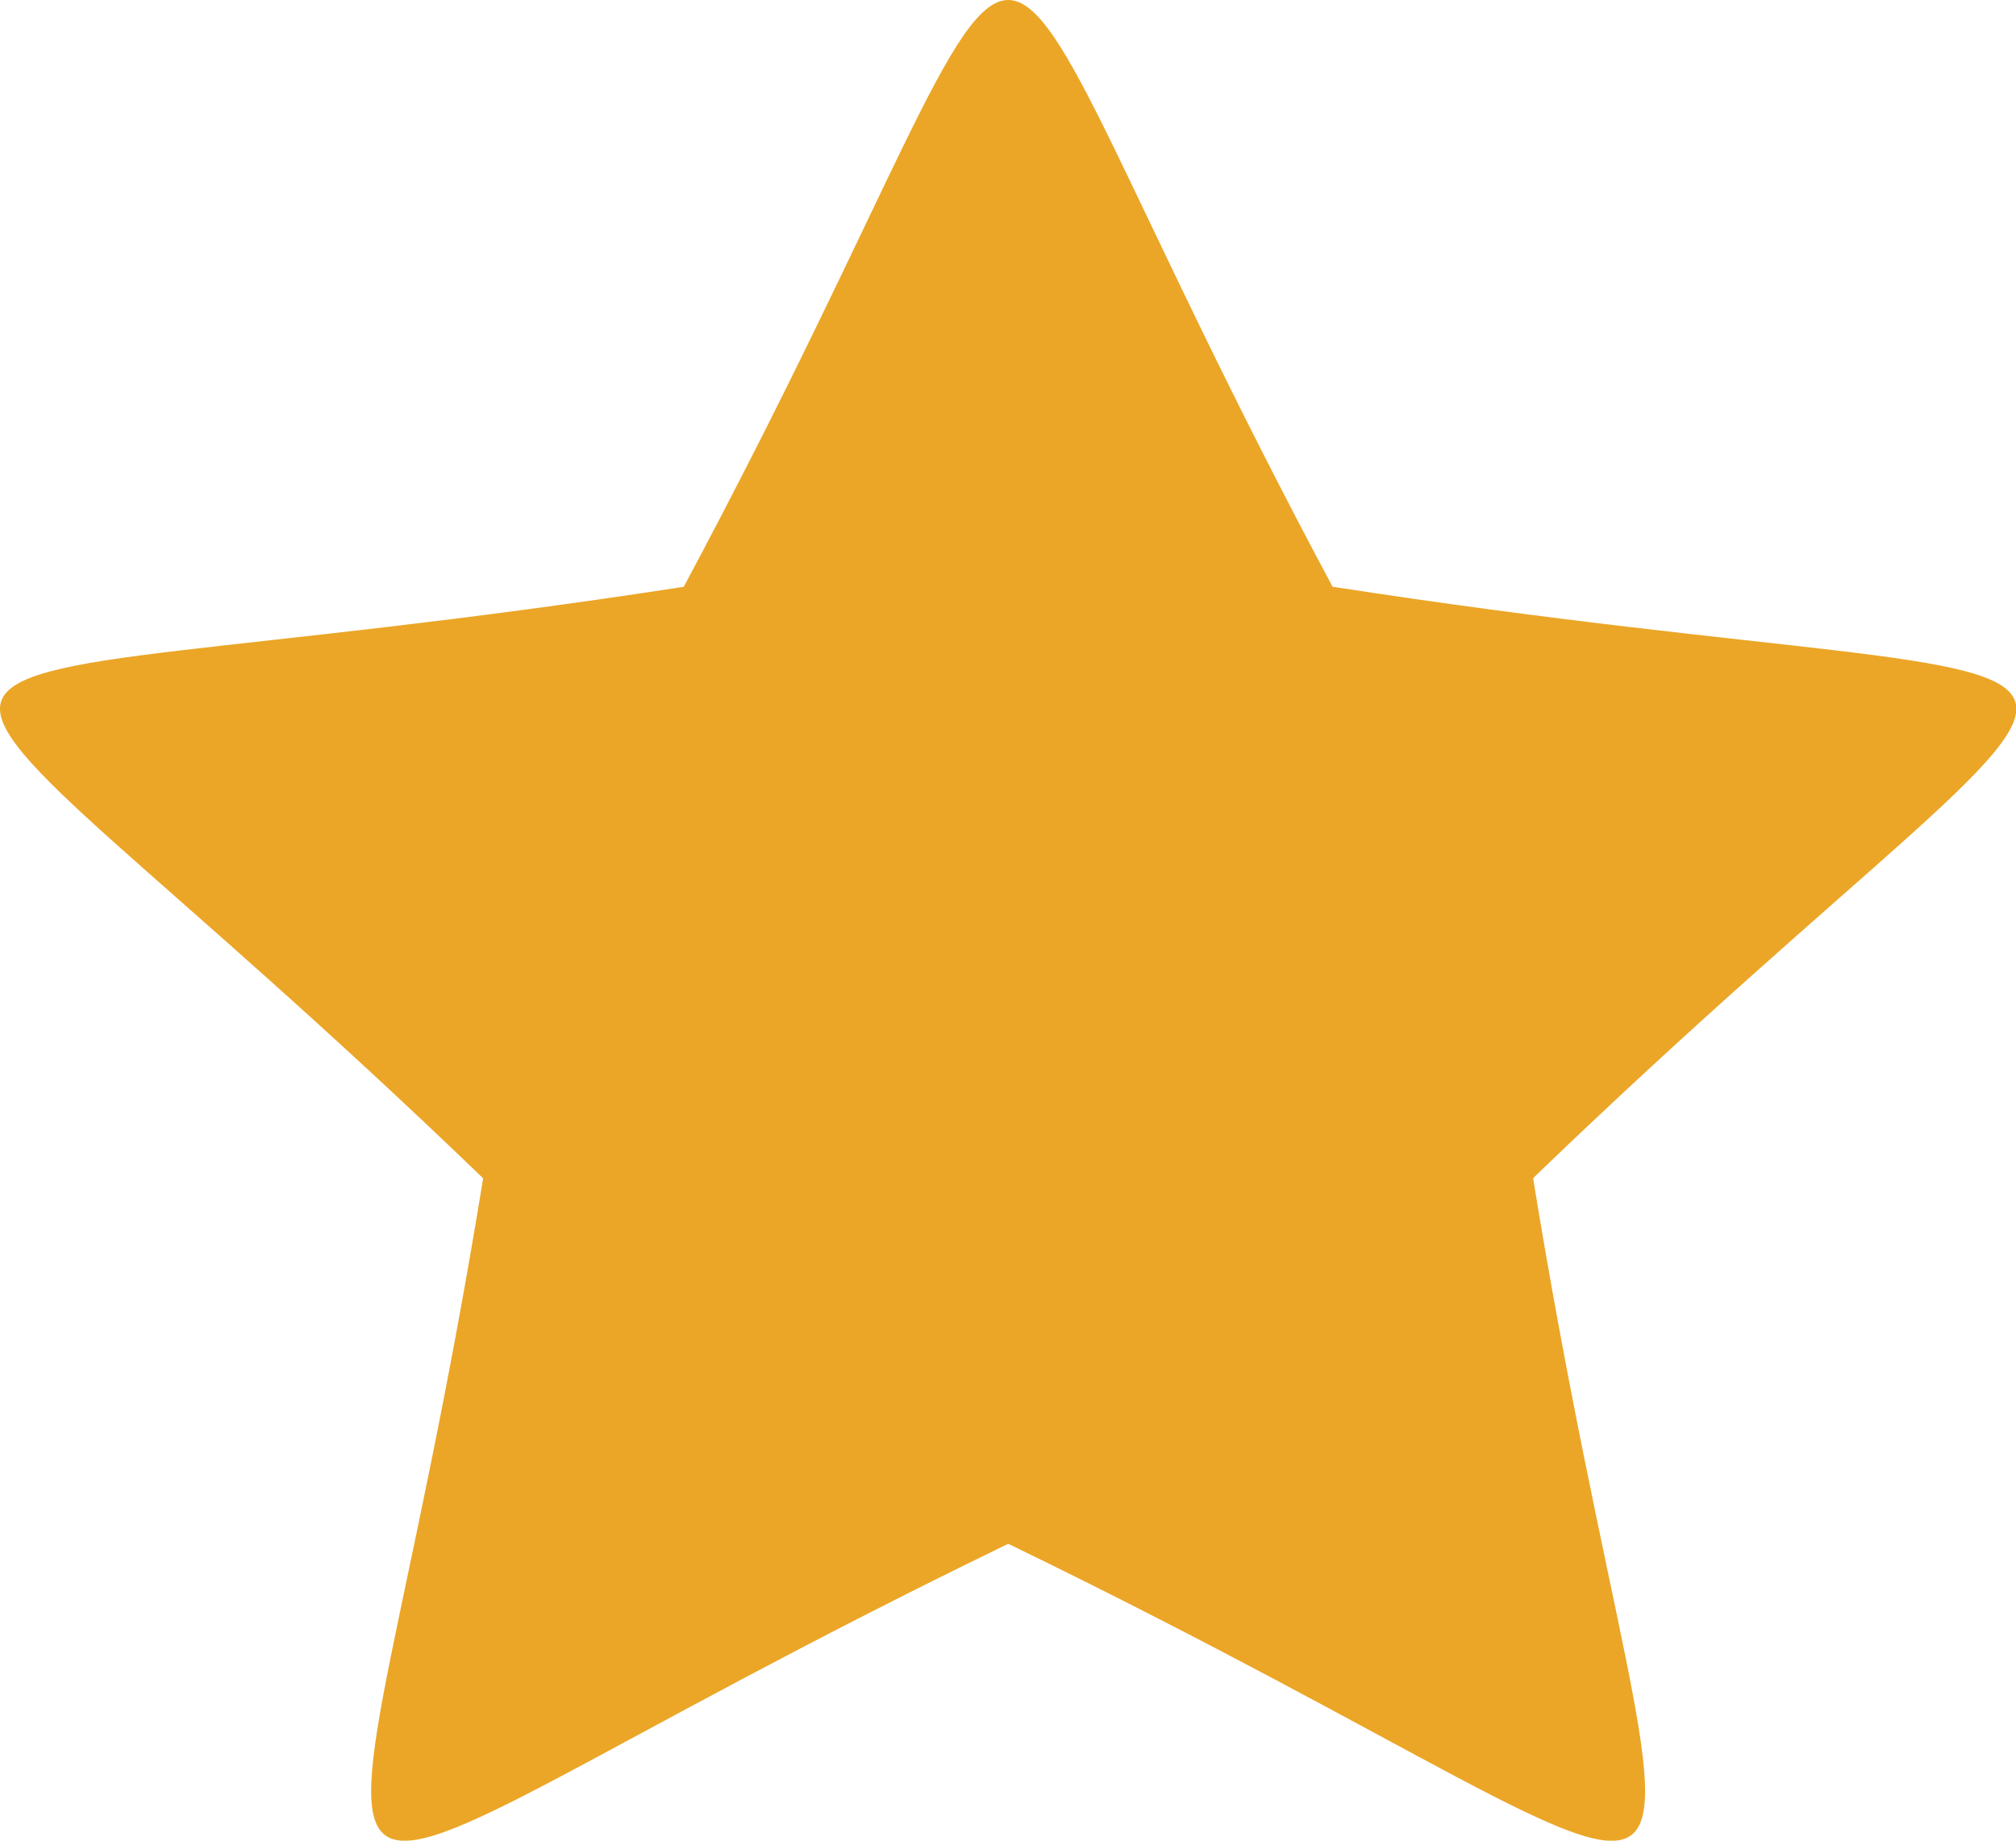 <svg width="23" height="21" viewBox="0 0 23 21" fill="none" xmlns="http://www.w3.org/2000/svg">
<path fill-rule="evenodd" clip-rule="evenodd" d="M17.527 13.406L17.491 13.443C19.097 23.342 20.837 22.146 11.538 17.63L11.502 17.614L11.467 17.63C2.167 22.144 3.905 23.343 5.512 13.443C-1.859 6.337 -2.532 8.286 7.766 6.7L7.801 6.694C12.579 -2.231 10.426 -2.232 15.203 6.694C25.519 8.289 24.874 6.336 17.527 13.406L17.527 13.406Z" fill="#EBA627"/>
</svg>
